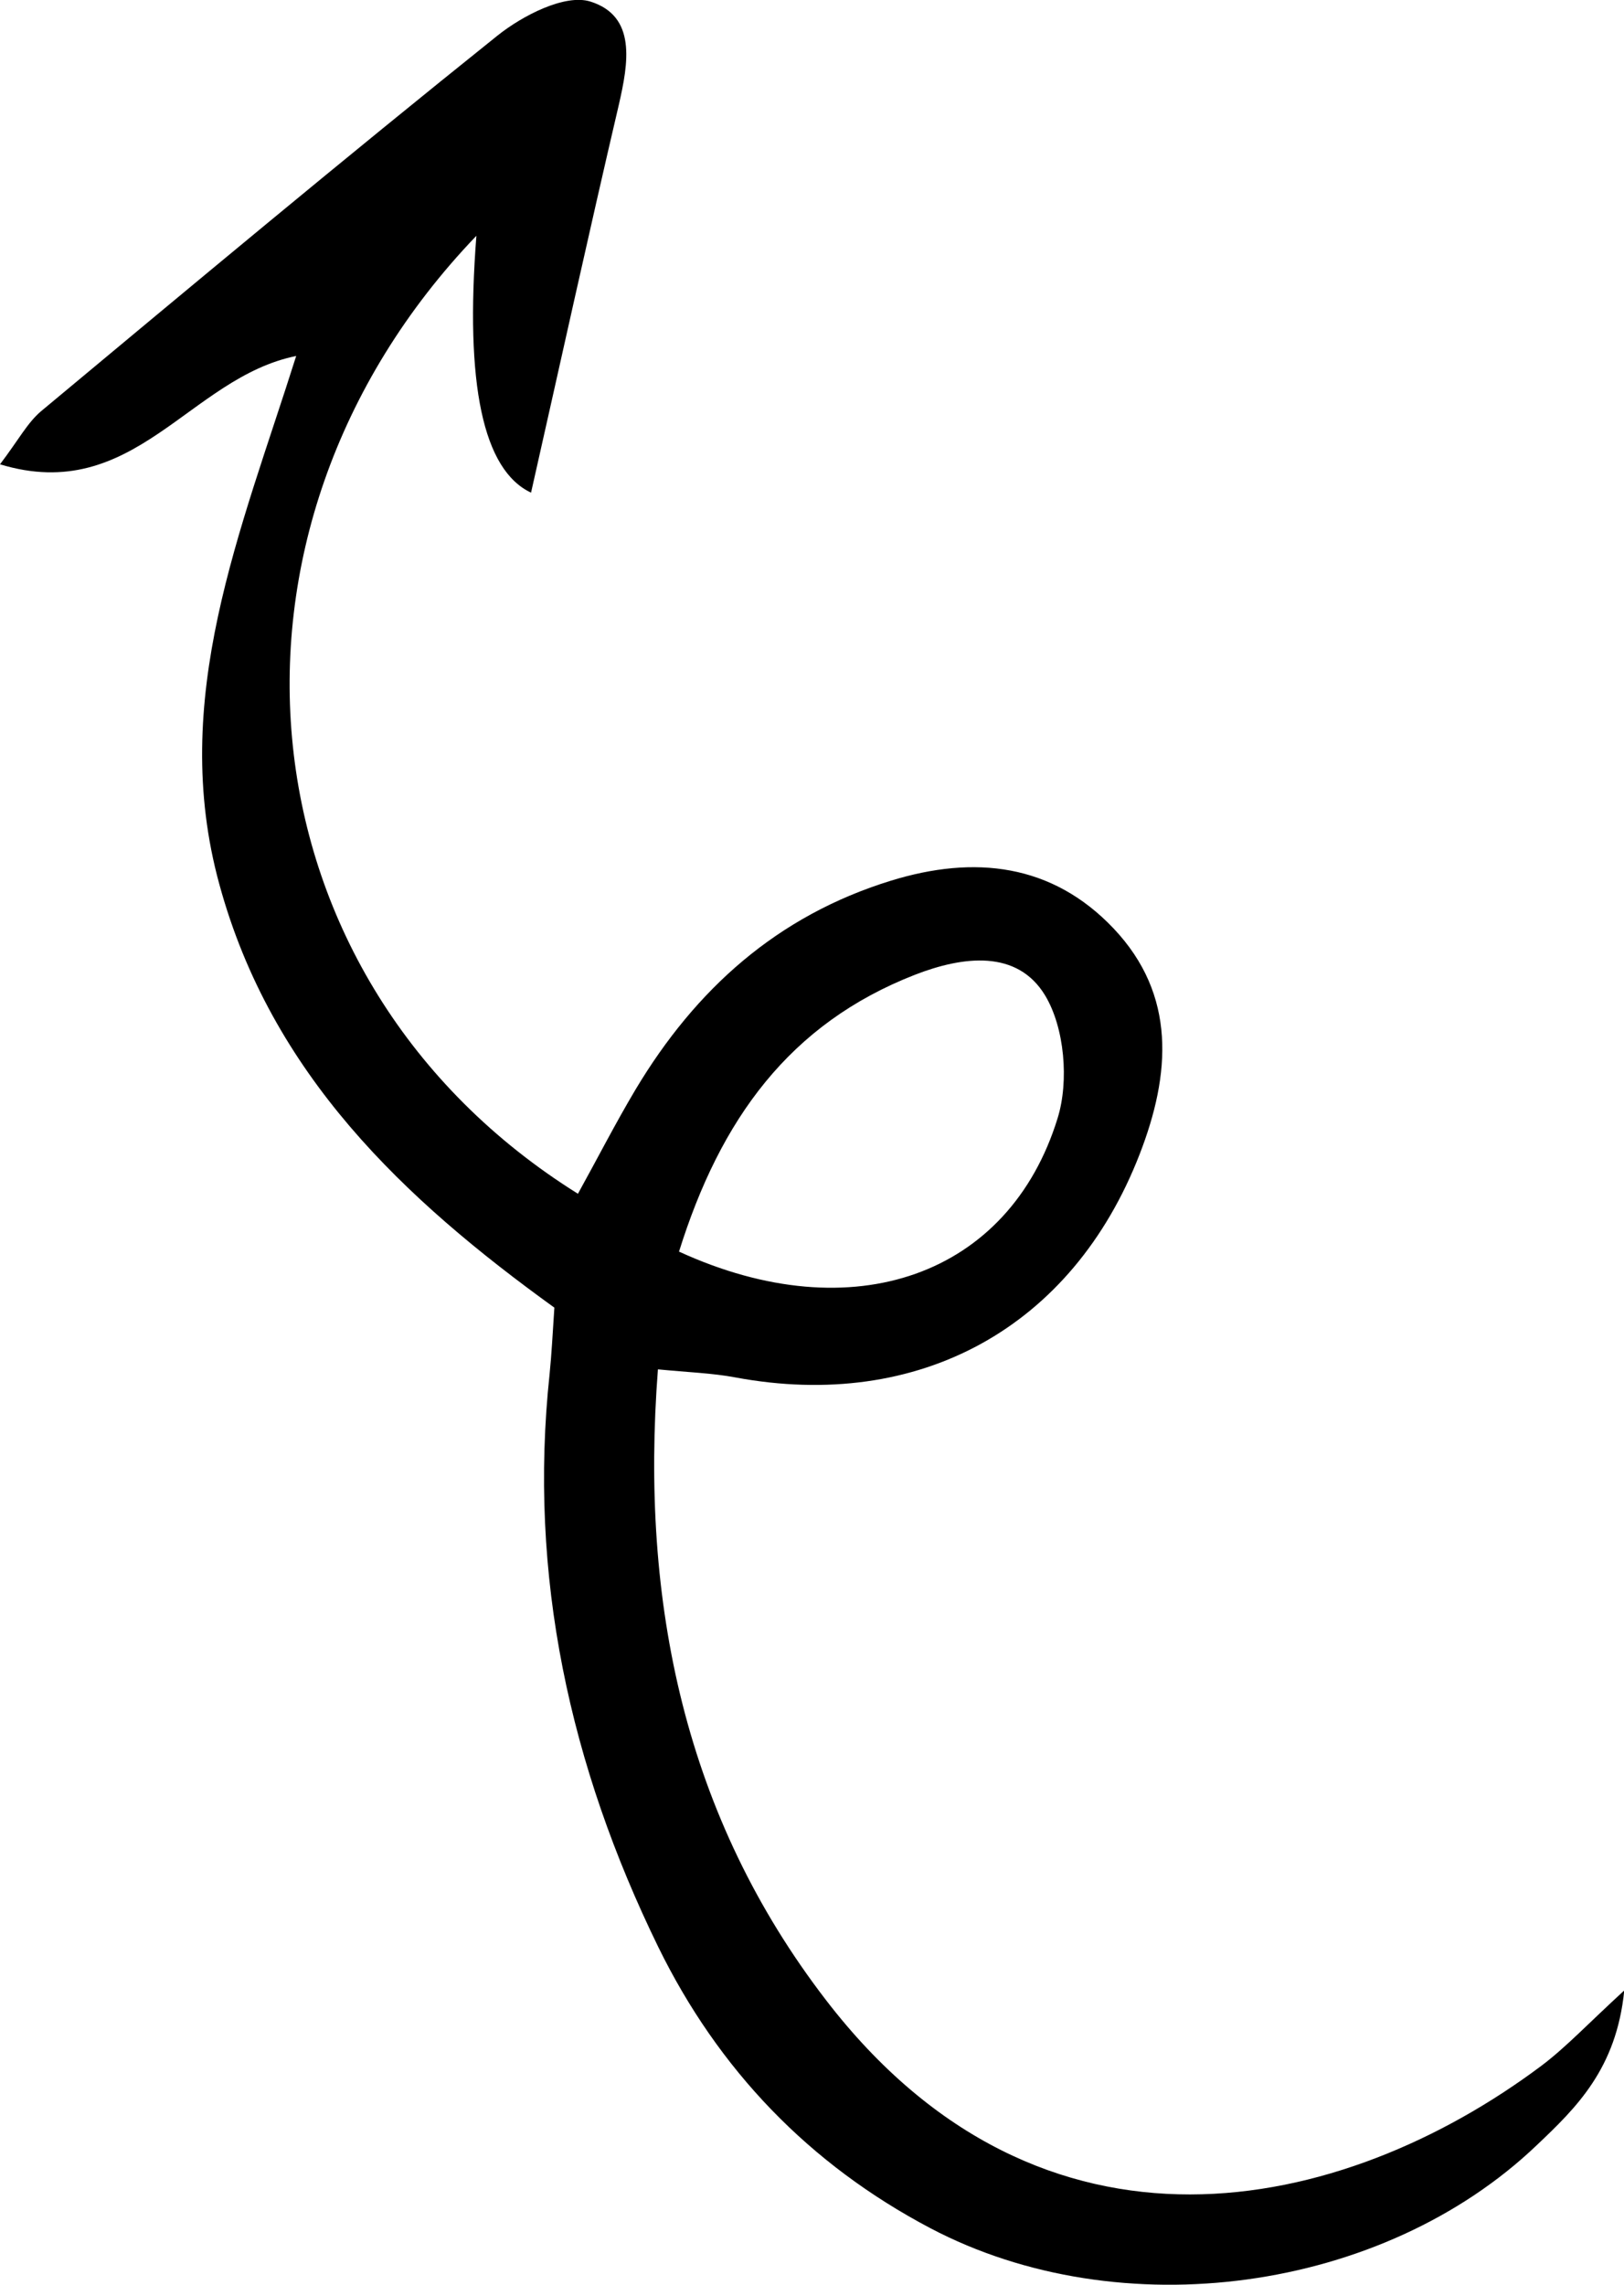 <?xml version="1.0" encoding="UTF-8"?>
<svg id="Layer_2" data-name="Layer 2" xmlns="http://www.w3.org/2000/svg" viewBox="0 0 64.77 91.08">
  <defs>
    <style>
      .cls-1 {
        fill: #000;
      }
    </style>
  </defs>
  <g id="Layer_1-2" data-name="Layer 1">
    <path class="cls-1" d="M11.82,14.19c-4.28.86-6.46,5.95-11.82,4.32.73-.96,1.09-1.65,1.63-2.11C7.67,11.37,13.71,6.33,19.84,1.42c1-.8,2.69-1.67,3.7-1.36,1.86.58,1.52,2.46,1.14,4.12-1.2,5.13-2.33,10.28-3.5,15.46q-2.87-1.35-2.18-10.24c-11.34,11.82-9.53,29.71,4.05,38.19.77-1.39,1.49-2.8,2.3-4.16,2.39-3.99,5.64-6.92,10.18-8.32,3.34-1.03,6.43-.68,8.88,1.9,2.52,2.66,2.28,5.82,1.04,9.01-2.68,6.9-8.78,10.26-16.13,8.89-.91-.17-1.84-.2-3.08-.32-.72,9.35,1.1,17.86,6.7,25.14,8.63,11.23,20.59,8.57,28.54,2.62.98-.74,1.83-1.65,3.3-3-.31,3.12-1.91,4.67-3.48,6.16-6.16,5.89-16.62,7.3-24.19,3.32-4.84-2.55-8.46-6.32-10.86-11.22-3.52-7.21-5.19-14.79-4.33-22.84.08-.79.12-1.59.19-2.64-6-4.33-11.29-9.3-13.36-16.87-2.03-7.39.86-14.09,3.06-21.06ZM27.09,49.9c6.94,3.18,13.16.94,15.09-5.32.46-1.48.28-3.61-.5-4.9-1.11-1.83-3.26-1.57-5.19-.82-5,1.95-7.76,5.76-9.41,11.04Z"/>
  </g>
</svg>